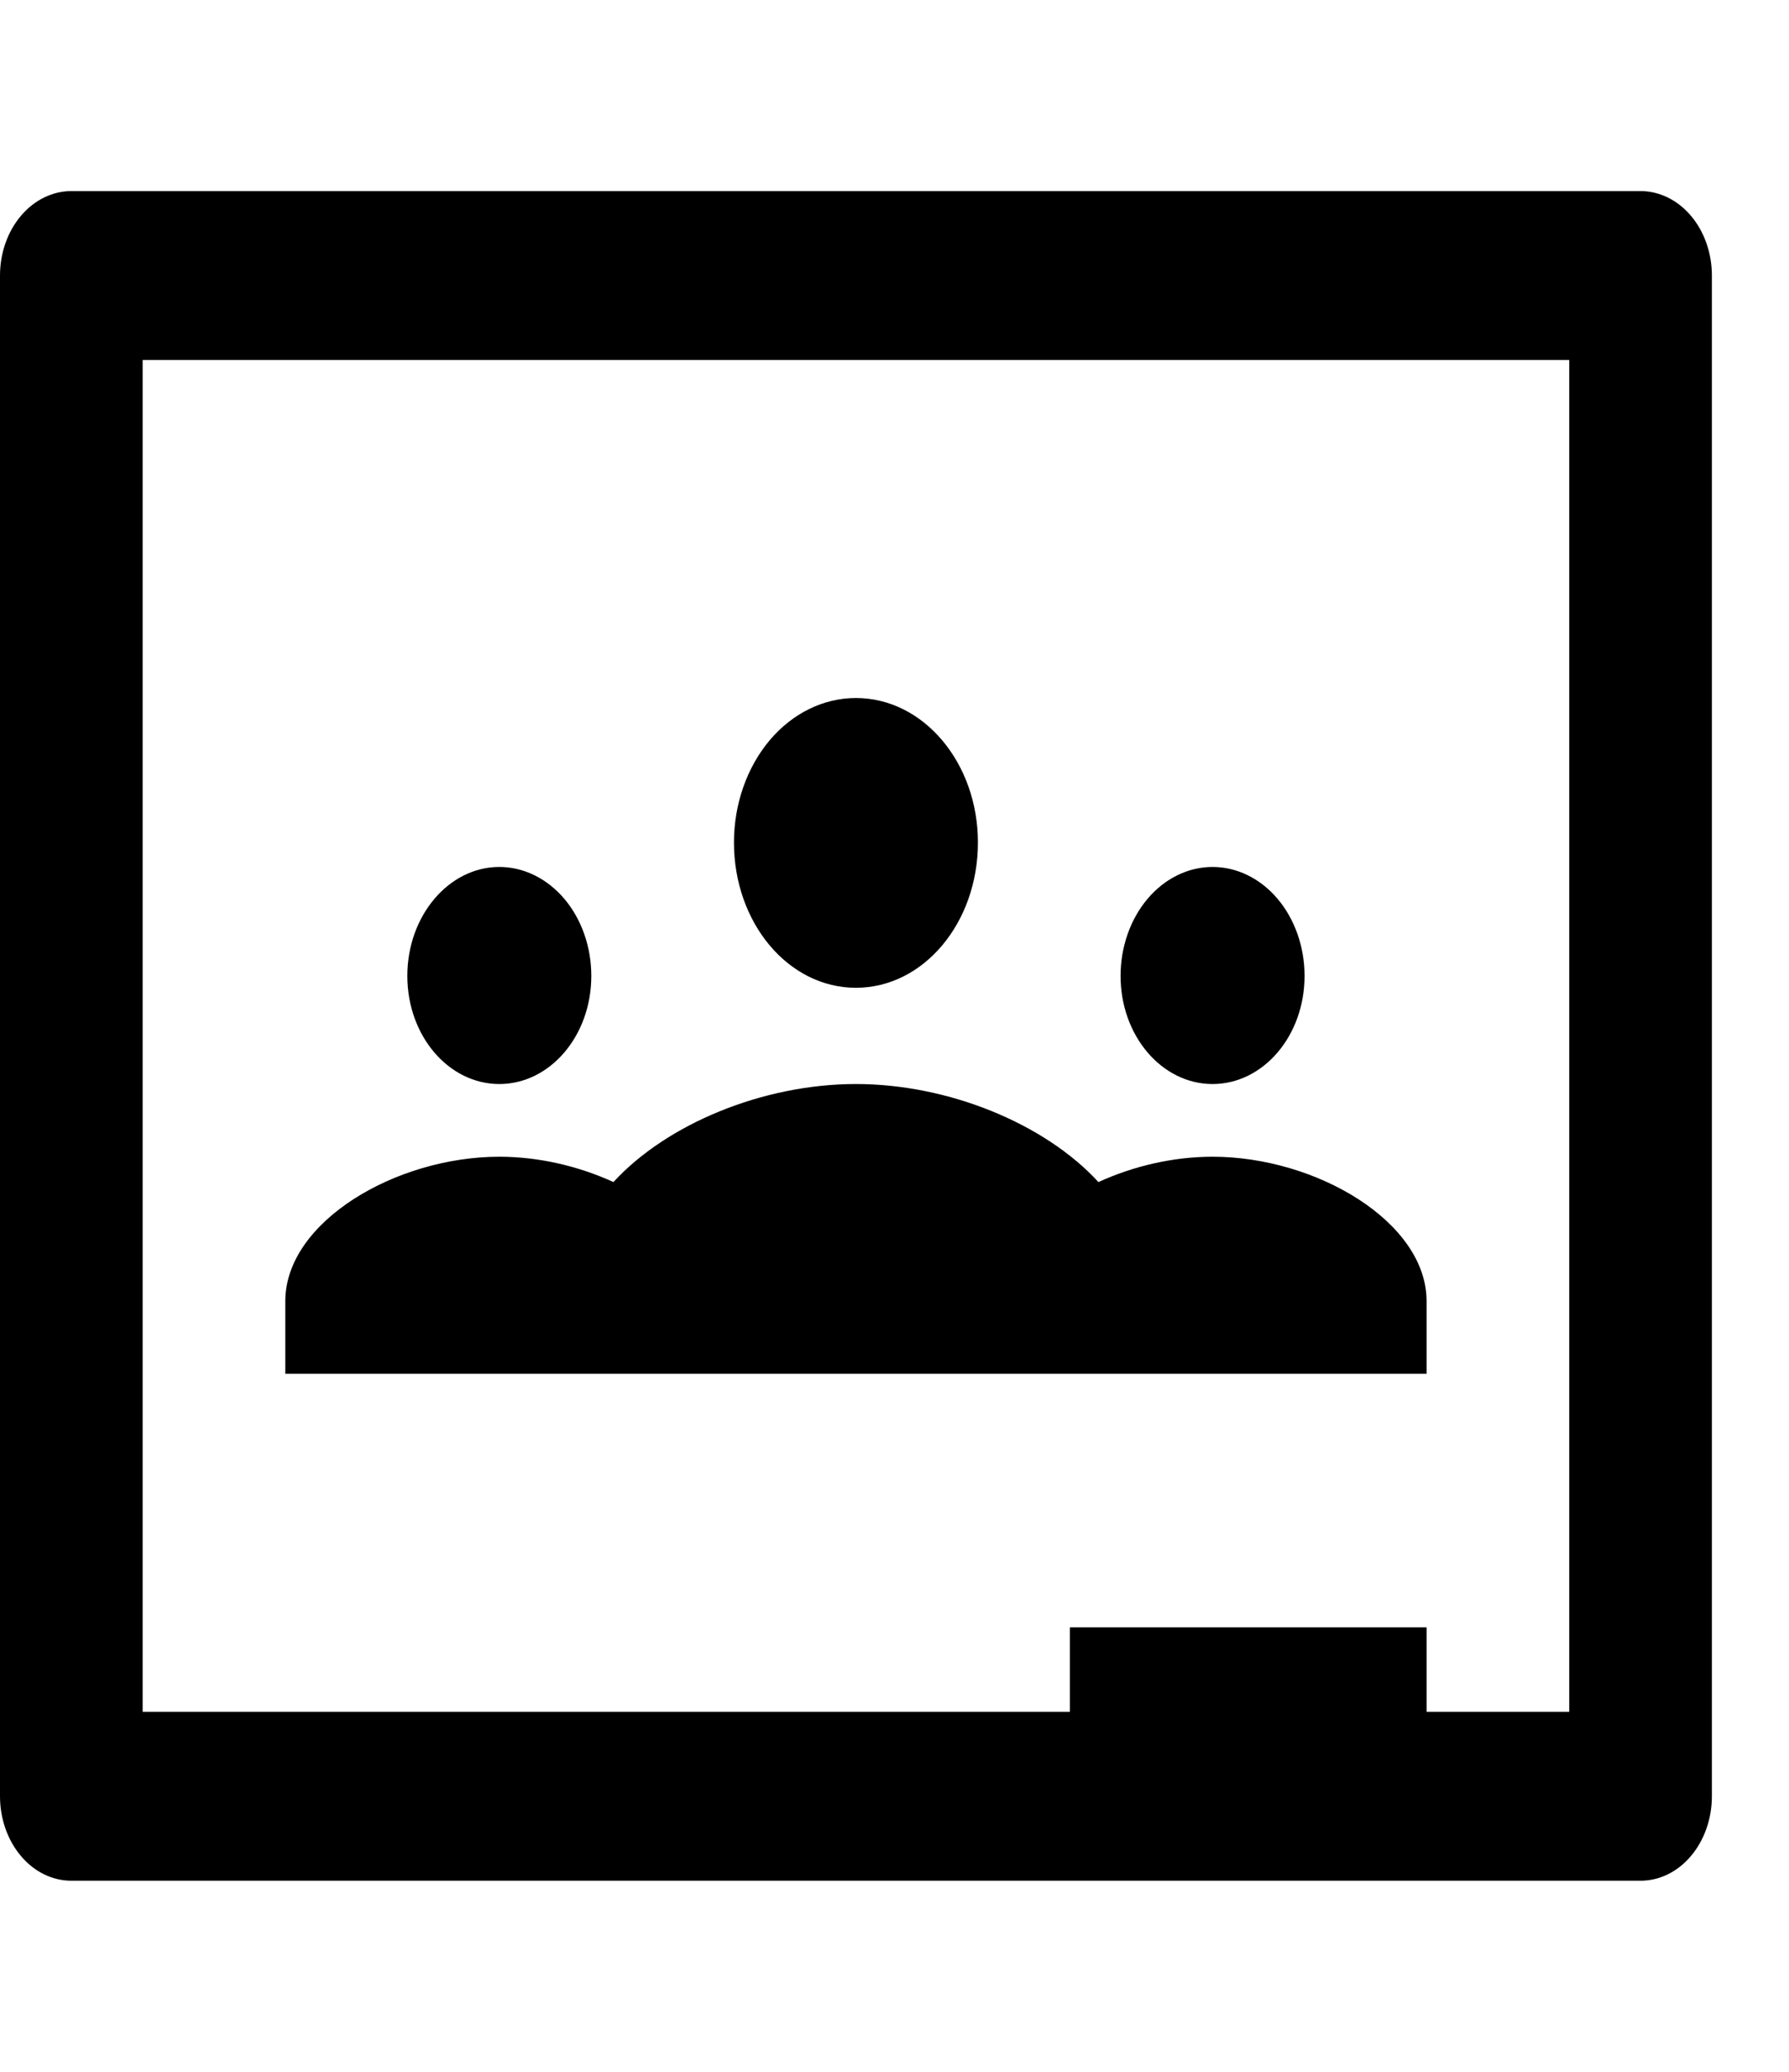 <svg width="19" height="22" viewBox="0 0 19 22" fill="none" xmlns="http://www.w3.org/2000/svg">
<g clip-path="url(#clip0)">
<path d="M17.423 2.029H0.758C0.557 2.029 0.364 2.124 0.222 2.292C0.08 2.46 0 2.688 0 2.926L0 19.074C0 19.312 0.08 19.54 0.222 19.708C0.364 19.877 0.557 19.971 0.758 19.971H17.423C17.624 19.971 17.817 19.877 17.959 19.708C18.101 19.54 18.181 19.312 18.181 19.074V2.926C18.181 2.688 18.101 2.46 17.959 2.292C17.817 2.124 17.624 2.029 17.423 2.029ZM16.666 18.177H15.151V17.28H11.363V18.177H1.515V3.823H16.666V18.177ZM7.795 8.946C7.795 8.539 7.932 8.149 8.174 7.861C8.417 7.573 8.747 7.412 9.09 7.412C9.81 7.412 10.386 8.103 10.386 8.946C10.386 9.798 9.81 10.489 9.09 10.489C8.371 10.489 7.795 9.798 7.795 8.946ZM4.326 10.363C4.326 9.726 4.765 9.206 5.303 9.206C5.562 9.206 5.81 9.328 5.994 9.545C6.177 9.762 6.28 10.056 6.28 10.363C6.28 11 5.841 11.511 5.303 11.511C4.765 11.511 4.326 11 4.326 10.363ZM11.901 10.363C11.901 10.056 12.004 9.762 12.187 9.545C12.37 9.328 12.619 9.206 12.878 9.206C13.137 9.206 13.386 9.328 13.569 9.545C13.752 9.762 13.855 10.056 13.855 10.363C13.855 11 13.416 11.511 12.878 11.511C12.34 11.511 11.901 11 11.901 10.363ZM15.151 13.817V14.588H3.03V13.817C3.03 12.974 4.204 12.283 5.303 12.283C5.719 12.283 6.144 12.382 6.515 12.552C7.083 11.933 8.106 11.511 9.09 11.511C10.075 11.511 11.098 11.933 11.666 12.552C12.037 12.382 12.461 12.283 12.878 12.283C13.977 12.283 15.151 12.974 15.151 13.817Z" fill="black"/>
</g>
<defs>
<clipPath id="clip0">
<rect width="18.181" height="21.53" fill="white" transform="translate(0 0.235)"/>
</clipPath>
</defs>
</svg>
